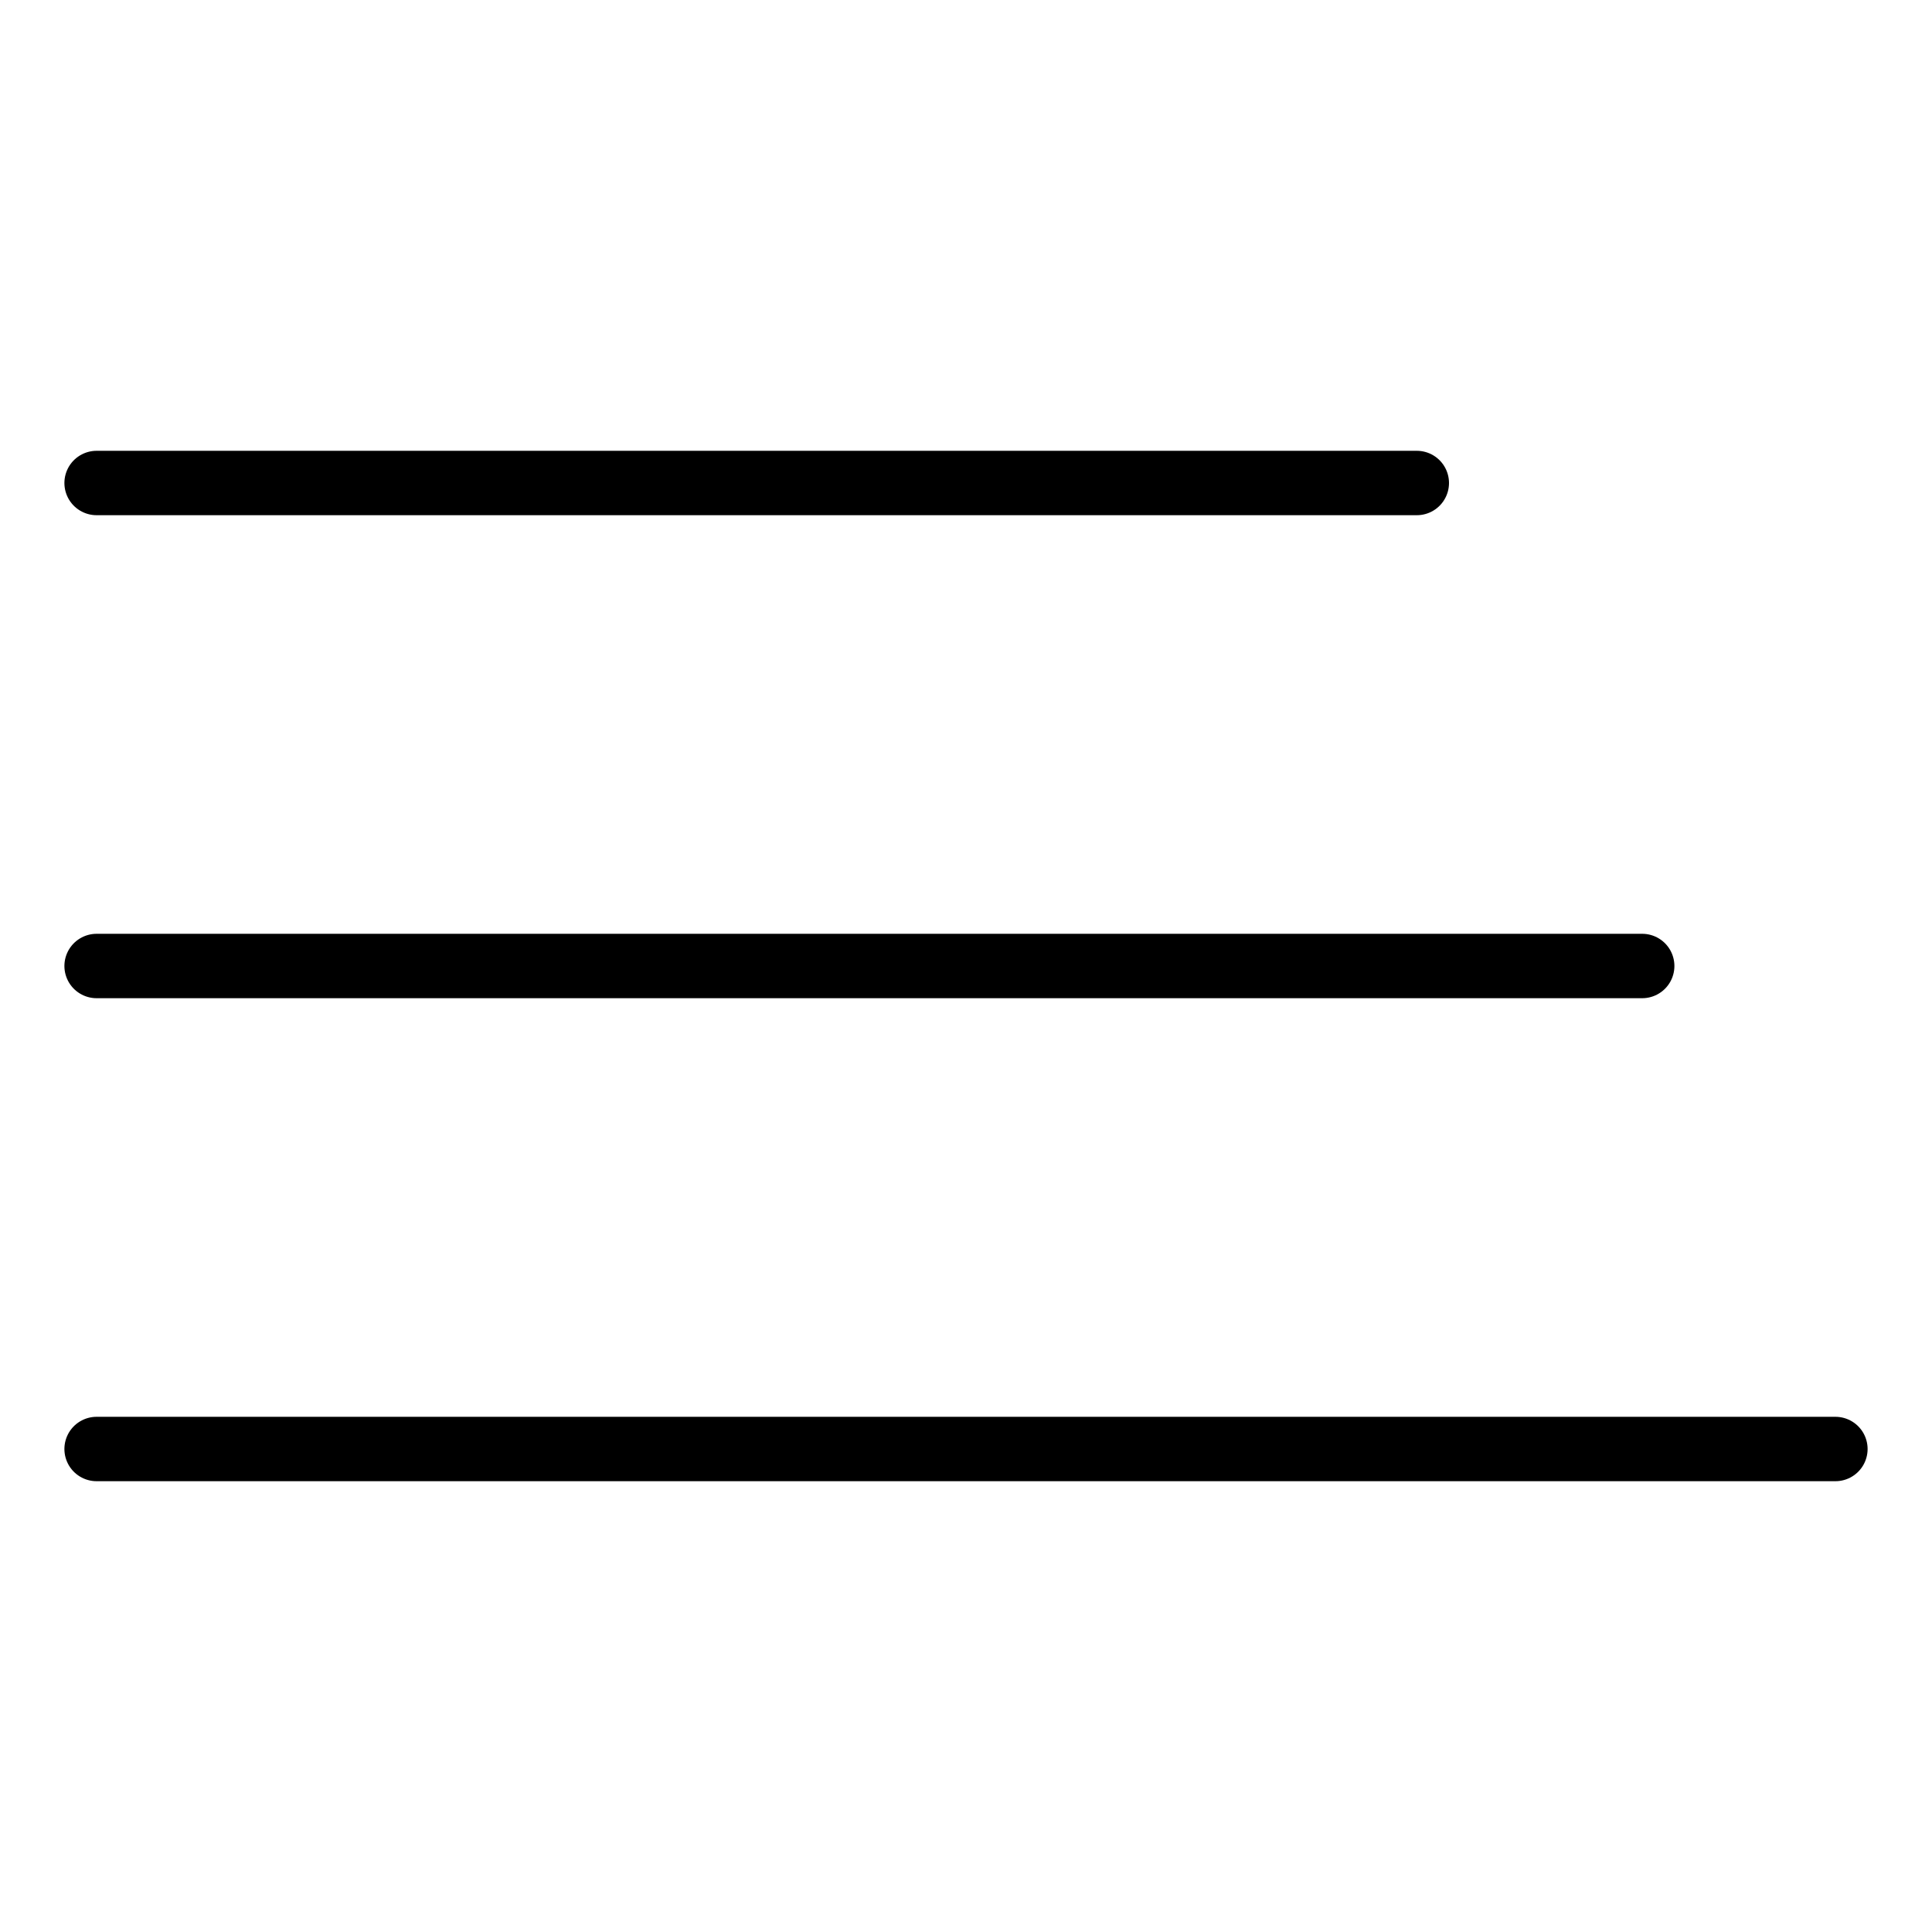 <svg width="20" height="20" viewBox="0 0 30 18" fill="none" xmlns="http://www.w3.org/2000/svg">
<path d="M1.5 1.5H22M1.5 9H25.5M1.5 16.5H28.5" stroke="black" stroke-width="1" stroke-linecap="round"/>
</svg>

